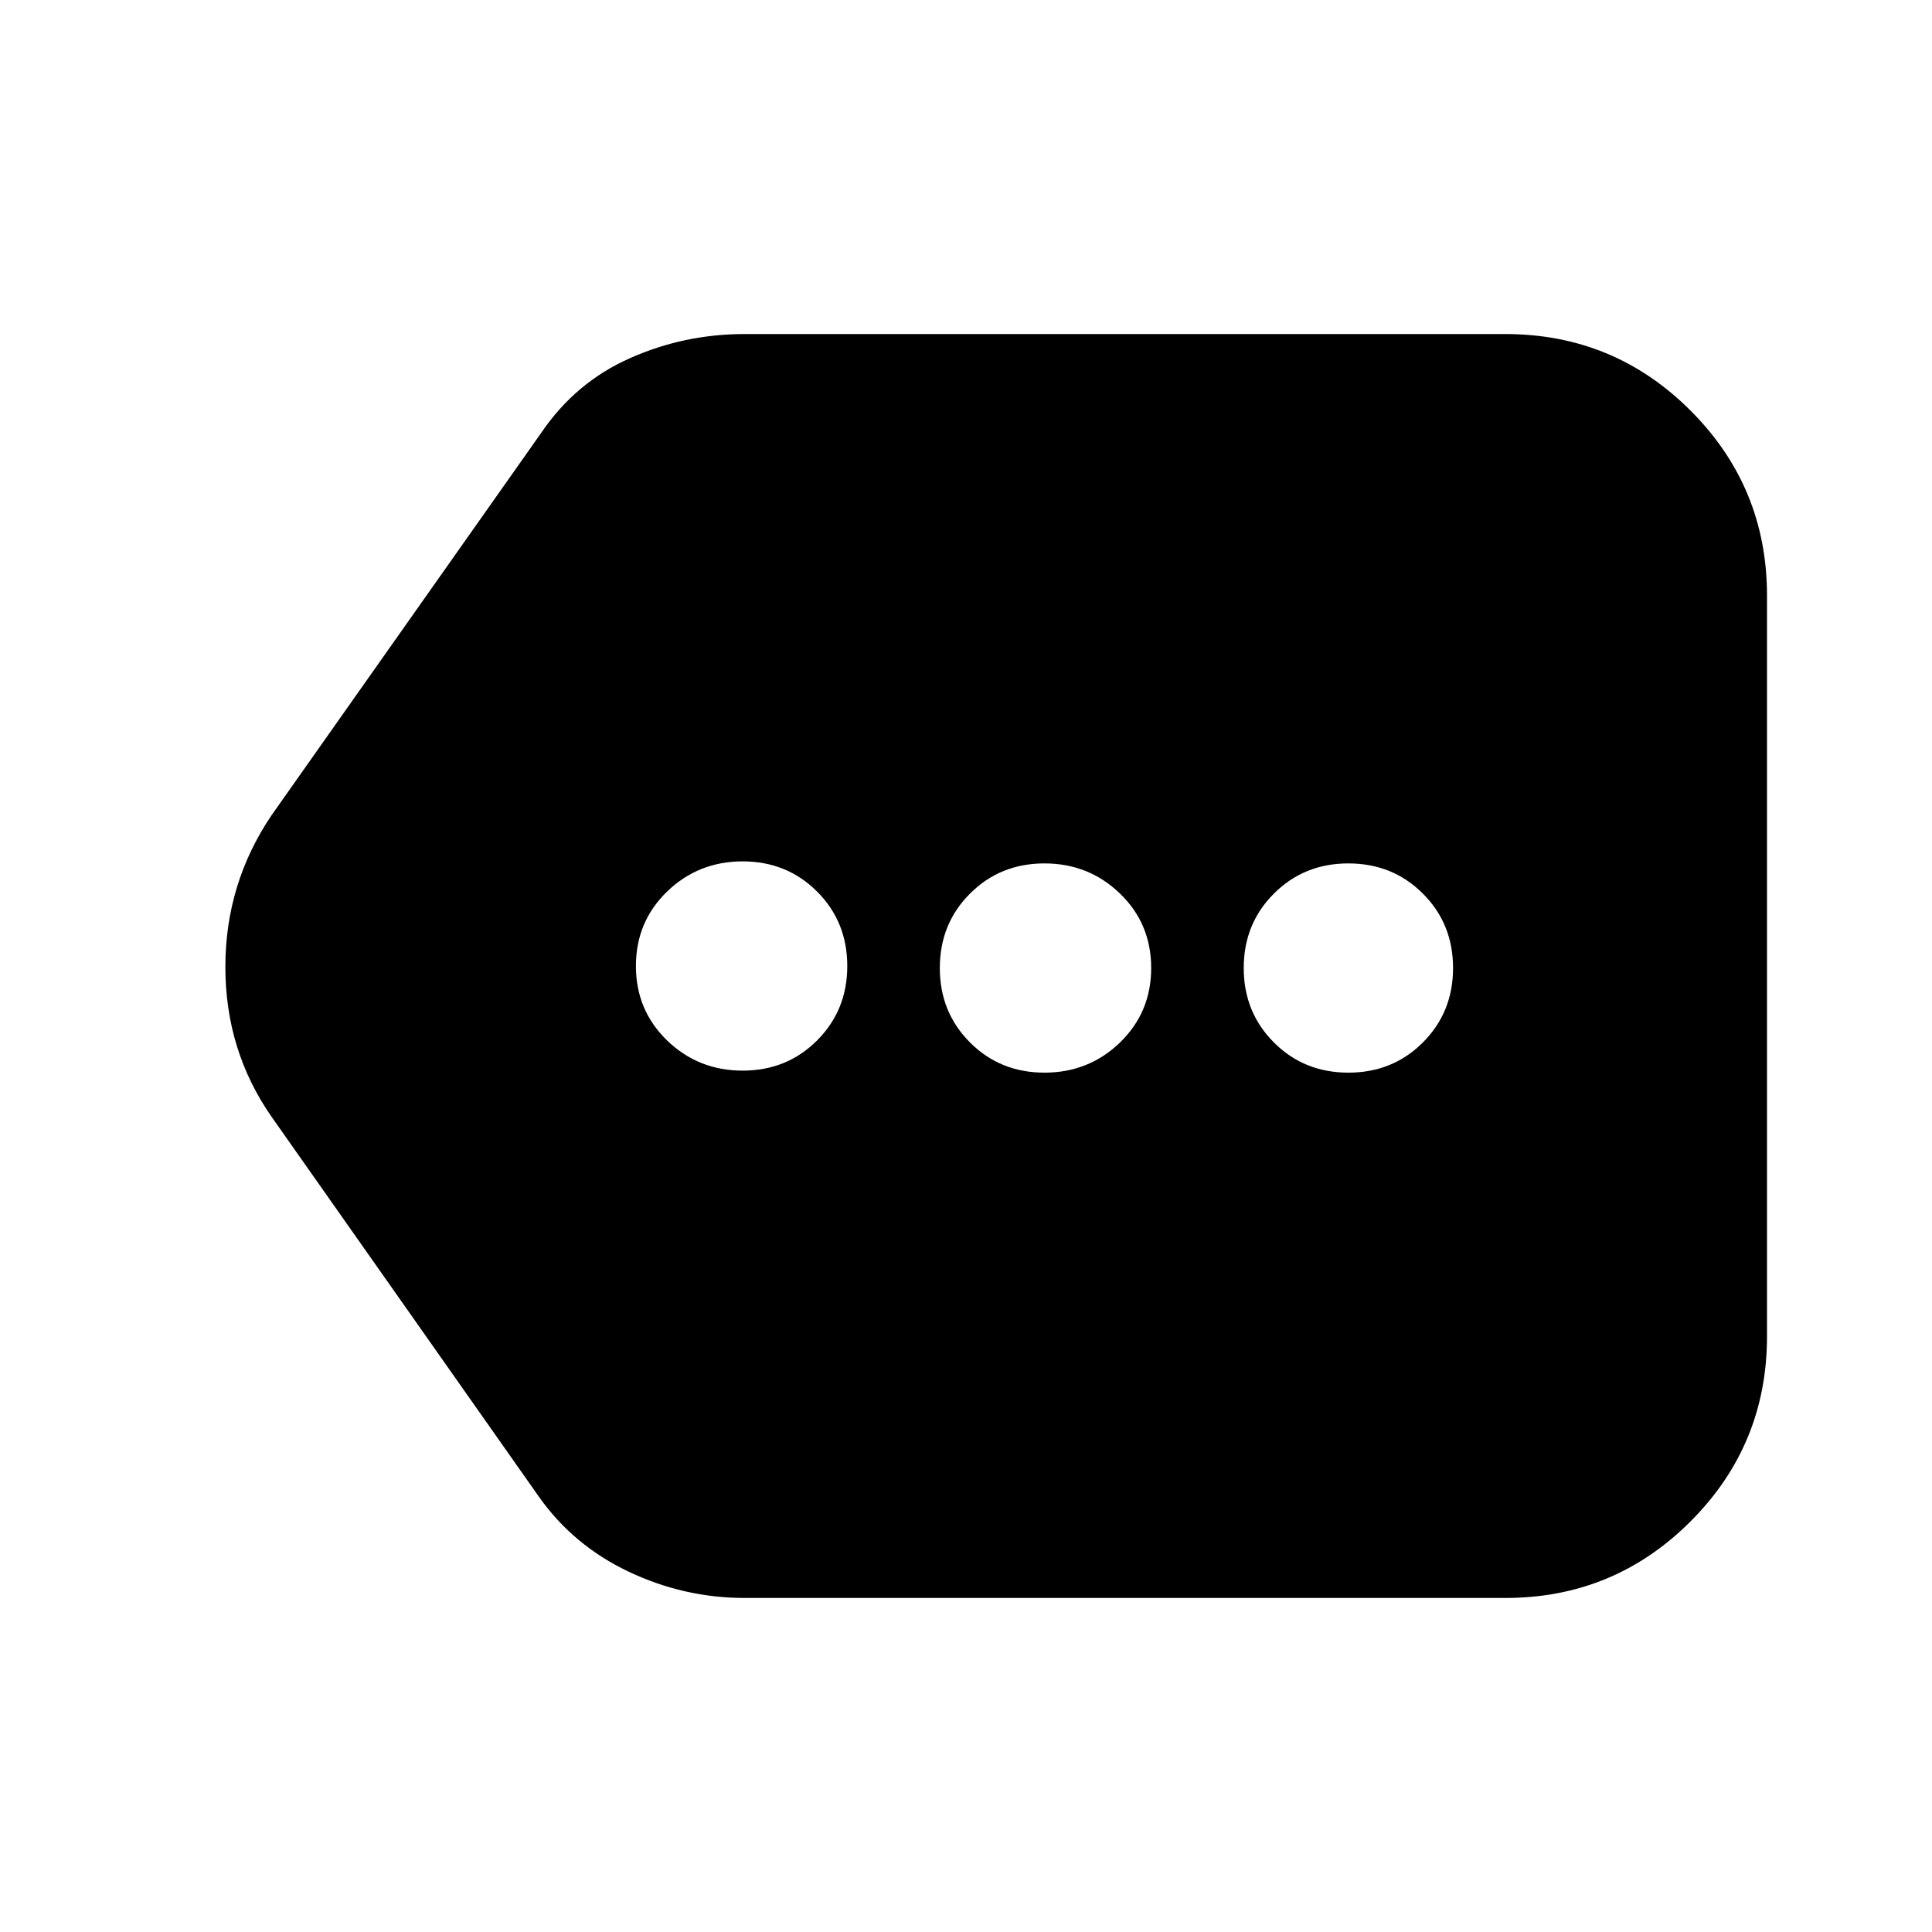 <svg xmlns="http://www.w3.org/2000/svg" height="20" width="20"><path d="M7.688 11.083Q8.146 11.083 8.458 10.771Q8.771 10.458 8.771 10Q8.771 9.542 8.458 9.229Q8.146 8.917 7.688 8.917Q7.229 8.917 6.906 9.229Q6.583 9.542 6.583 10Q6.583 10.458 6.906 10.771Q7.229 11.083 7.688 11.083ZM10.812 11.104Q11.271 11.104 11.594 10.792Q11.917 10.479 11.917 10.021Q11.917 9.562 11.594 9.25Q11.271 8.938 10.812 8.938Q10.354 8.938 10.042 9.25Q9.729 9.562 9.729 10.021Q9.729 10.479 10.042 10.792Q10.354 11.104 10.812 11.104ZM13.958 11.104Q14.417 11.104 14.729 10.792Q15.042 10.479 15.042 10.021Q15.042 9.562 14.729 9.25Q14.417 8.938 13.958 8.938Q13.5 8.938 13.188 9.25Q12.875 9.562 12.875 10.021Q12.875 10.479 13.188 10.792Q13.5 11.104 13.958 11.104ZM7.708 16.542Q7.083 16.542 6.51 16.271Q5.938 16 5.583 15.5L2.812 11.562Q2.333 10.875 2.333 10.01Q2.333 9.146 2.812 8.438L5.604 4.479Q5.958 3.958 6.521 3.708Q7.083 3.458 7.708 3.458H15.583Q16.708 3.458 17.5 4.25Q18.292 5.042 18.292 6.167V13.833Q18.292 14.958 17.5 15.75Q16.708 16.542 15.583 16.542Z"/></svg>